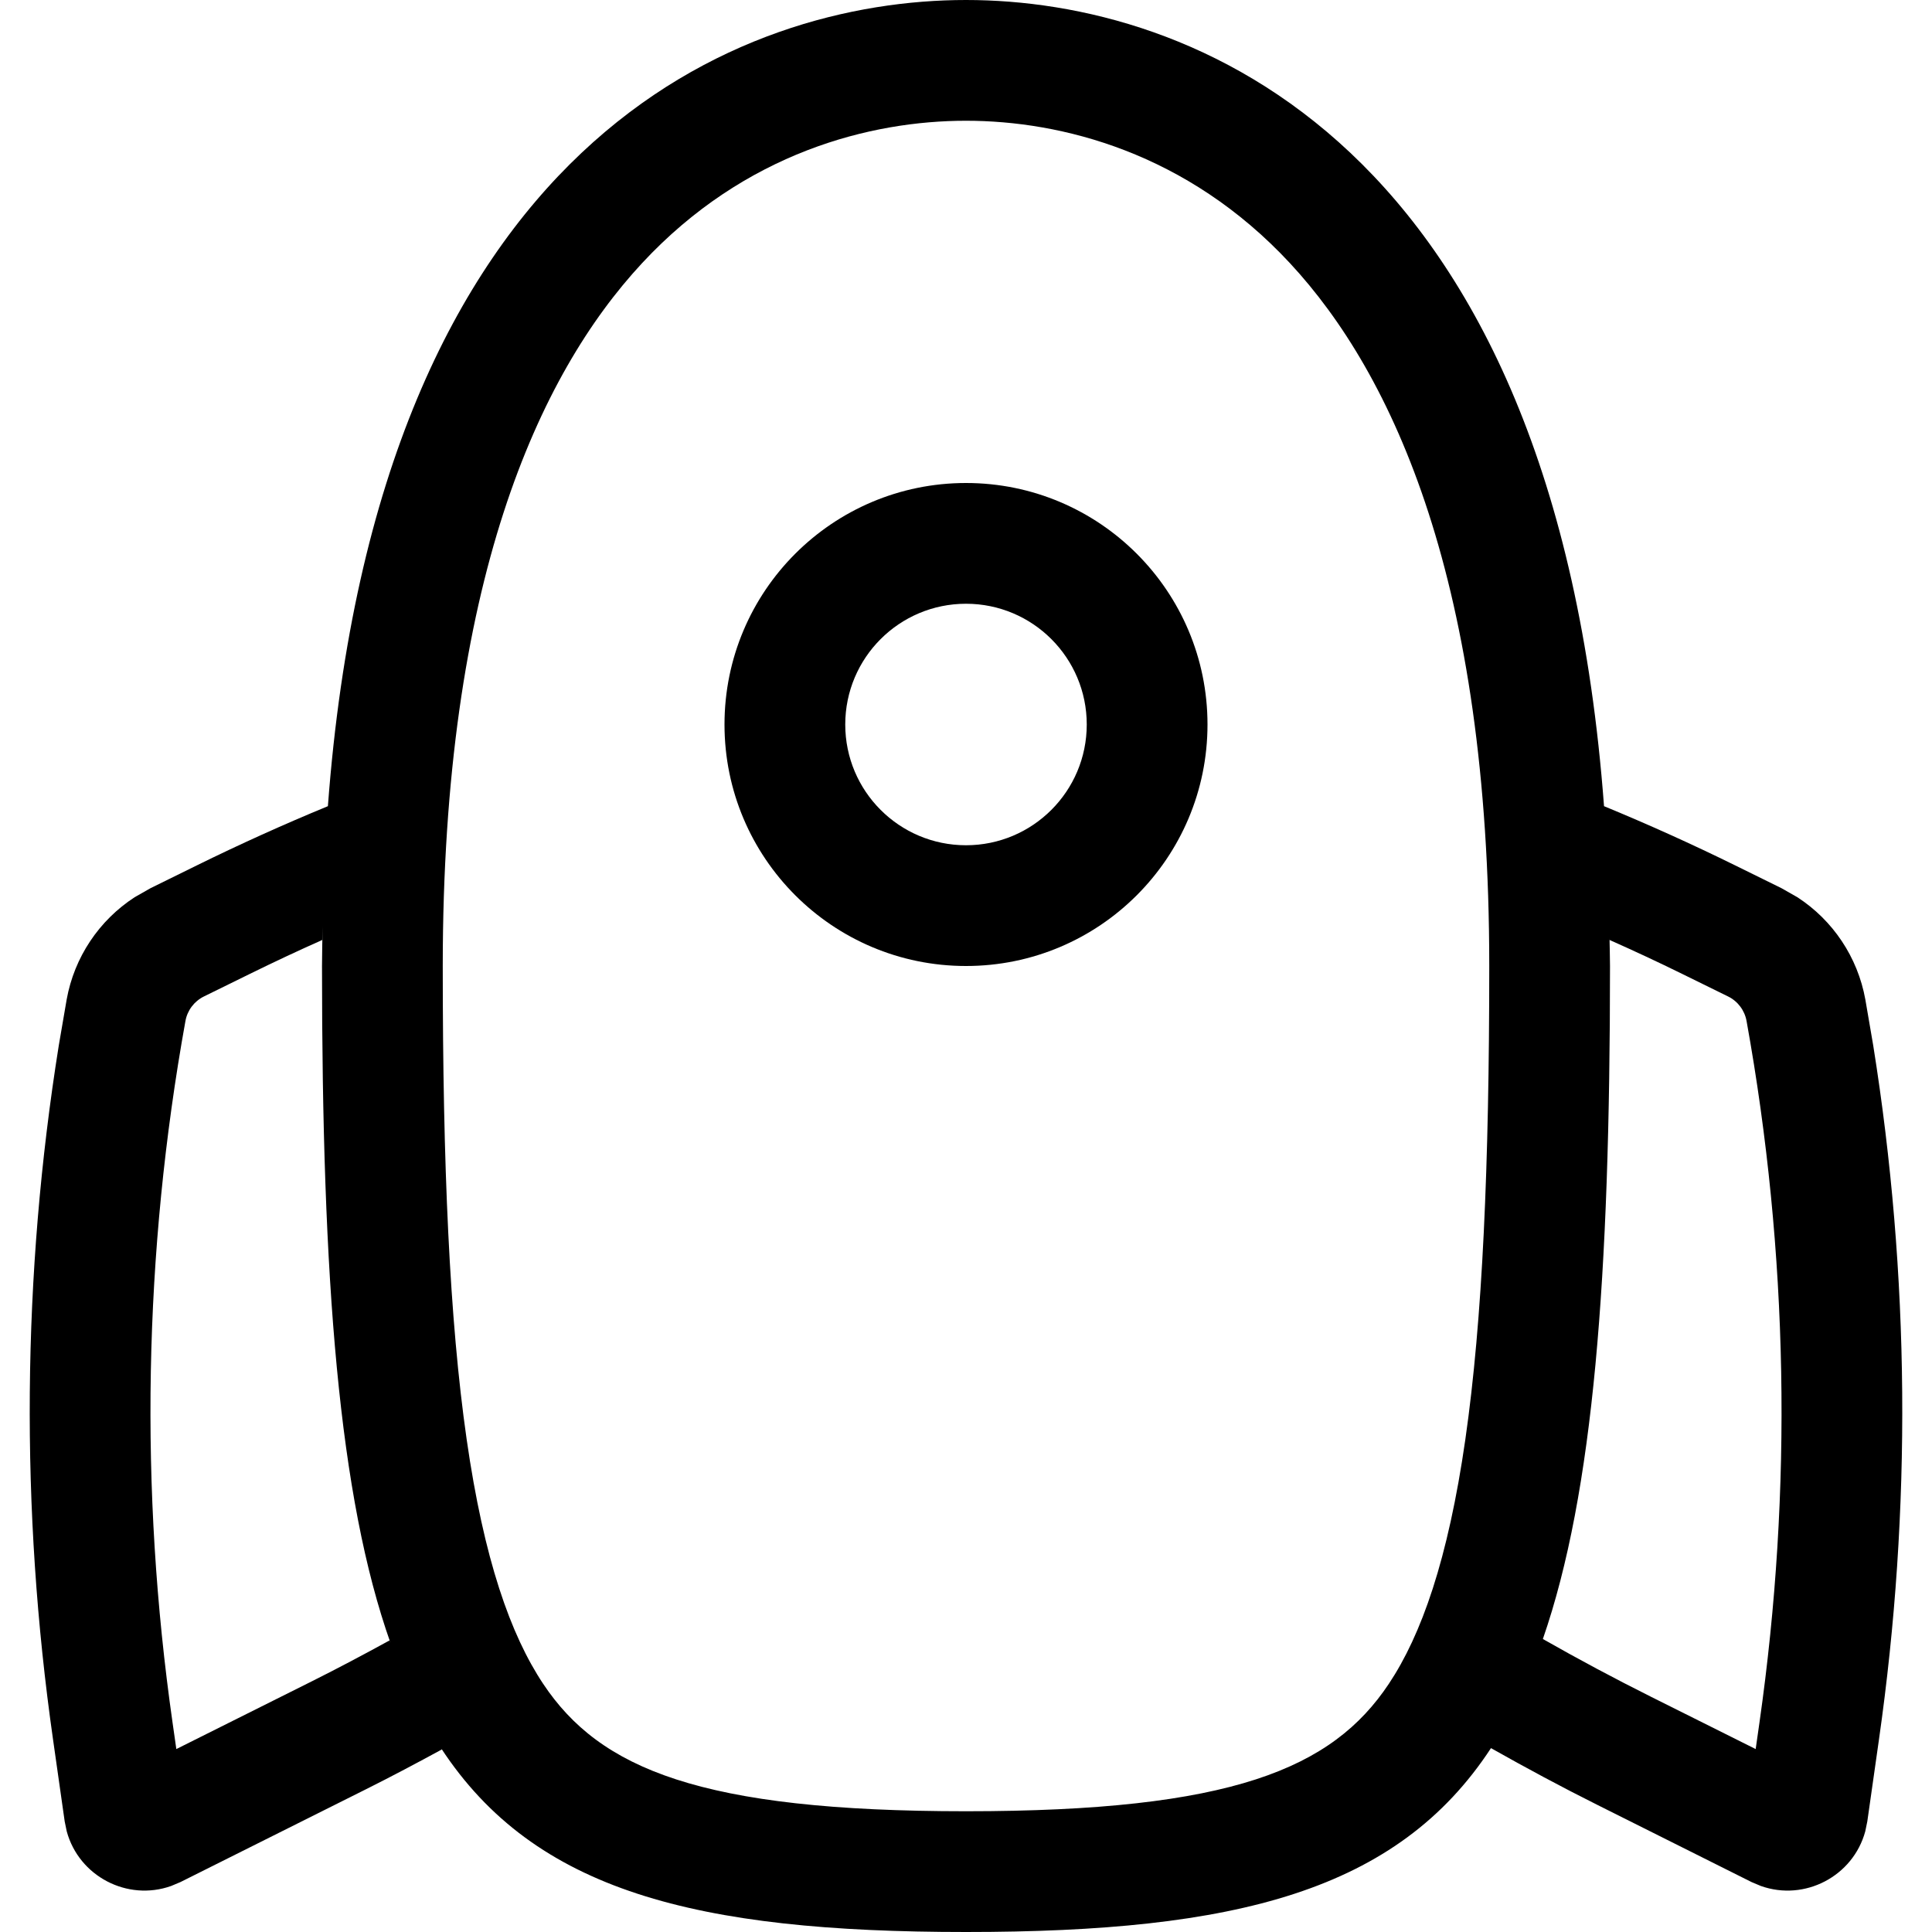 <svg width="256" height="256" viewBox="0 0 256 256" fill="none" xmlns="http://www.w3.org/2000/svg">
<path fill-rule="evenodd" clip-rule="evenodd" d="M128 64C145.673 64 160 78.327 160 96C160 113.673 145.673 128 128 128C110.327 128 96 113.673 96 96C96 78.327 110.327 64 128 64ZM128 80C119.164 80 112 87.163 112 96C112 104.837 119.164 112 128 112C136.837 112 144 104.837 144 96C144 87.163 136.837 80 128 80Z" fill="black"/>
<path fill-rule="evenodd" clip-rule="evenodd" d="M128 0C157.759 0 205.935 18.452 212.542 106.823C218.42 109.246 224.223 111.864 229.938 114.677L236.052 117.688L238.157 118.885C242.872 121.944 246.155 126.837 247.167 132.438L248.209 138.51C253.077 168.956 253.332 199.975 248.969 230.521L247.427 241.354L247.157 242.667C245.542 248.613 239.142 251.965 233.334 249.906L232.094 249.385L211.657 239.156C206.891 236.773 202.199 234.251 197.563 231.635C185.153 250.593 163.783 256 128 256C92.218 256 70.848 250.593 58.438 231.635C58.474 231.692 58.505 231.757 58.542 231.813C55.224 233.621 51.882 235.392 48.5 237.083L23.907 249.385L22.667 249.906C16.86 251.963 10.46 248.61 8.844 242.667L8.573 241.354L7.031 230.521C2.668 199.976 2.924 168.955 7.792 138.51L8.834 132.438C9.845 126.837 13.13 121.945 17.844 118.885L19.948 117.688L26.063 114.677C31.774 111.865 37.574 109.245 43.448 106.823C50.055 18.451 98.242 3.6788e-05 128 0ZM128 16C115.404 16 98.723 20.177 85.063 34.885C71.358 49.644 58.667 77.192 58.667 128C58.667 154.46 59.556 174.876 61.834 190.719C64.124 206.65 67.651 216.632 71.979 223.125C79.472 234.364 92.78 240 128 240C163.22 240 176.529 234.364 184.021 223.125C188.35 216.632 191.876 206.65 194.167 190.719C196.445 174.876 197.334 154.46 197.334 128C197.334 77.192 184.642 49.644 170.938 34.885C157.278 20.177 140.596 16 128 16ZM42.698 124.552C39.484 125.982 36.295 127.476 33.136 129.031L27.011 132.042C25.733 132.672 24.826 133.879 24.573 135.281C19.031 165.981 18.453 197.378 22.865 228.26L23.365 231.76L41.344 222.771C44.805 221.04 48.224 219.225 51.615 217.365C51.657 217.484 51.708 217.6 51.75 217.719C44.873 198.279 42.667 169.652 42.667 128C42.667 126.216 42.721 124.456 42.75 122.719C42.734 123.325 42.709 123.94 42.698 124.552ZM213.334 128C213.334 169.267 211.166 197.749 204.438 217.177C209.157 219.862 213.952 222.424 218.813 224.854L232.636 231.76L233.136 228.26C237.547 197.377 236.97 165.982 231.427 135.281C231.173 133.879 230.268 132.671 228.99 132.042L222.865 129.031C219.7 127.473 216.501 125.984 213.282 124.552C213.28 124.469 213.273 124.385 213.271 124.302C213.285 125.523 213.334 126.756 213.334 128Z" fill="black"/>
</svg>
